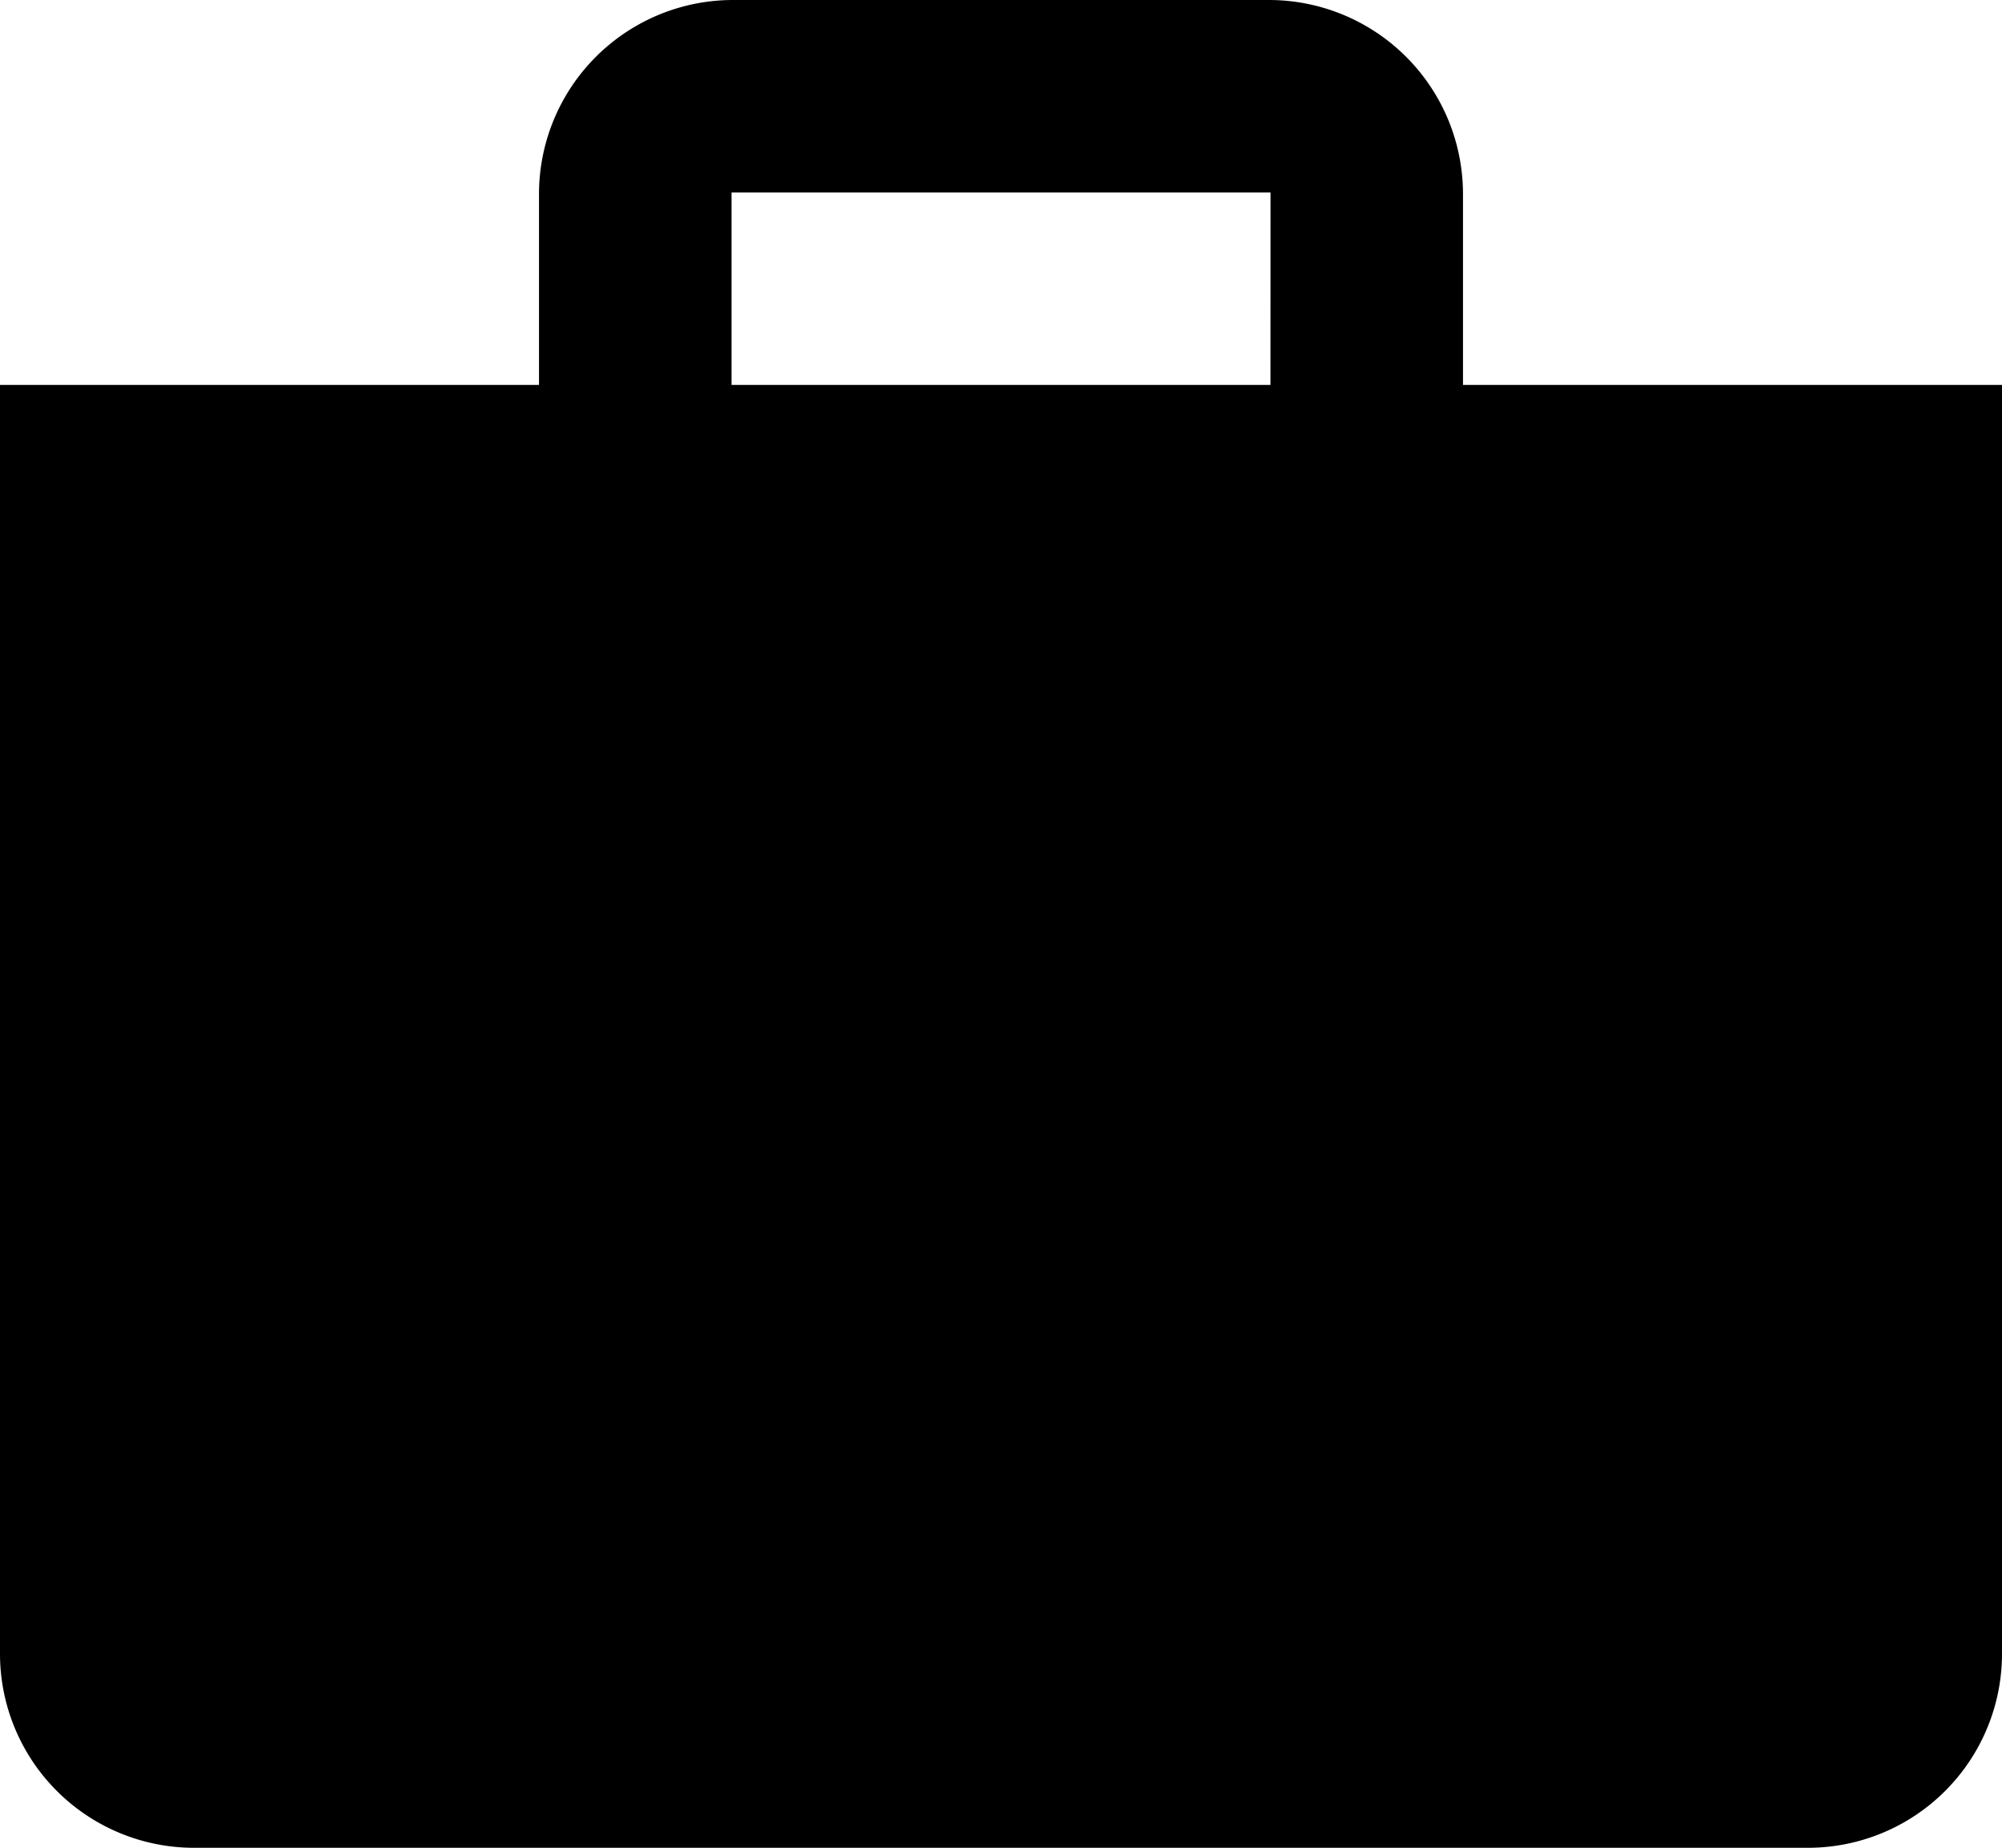 <svg xmlns="http://www.w3.org/2000/svg" width="31.976" height="29.517" viewBox="0 0 31.976 29.517">
  <path id="Icon_ionic-md-briefcase" data-name="Icon ionic-md-briefcase" d="M26.742,10.649V7.605A3.1,3.1,0,0,0,23.637,4.5H15.089a3.1,3.1,0,0,0-3.105,3.105v3.044H3.375V30.911A3.1,3.1,0,0,0,6.48,34.017H32.246a3.1,3.1,0,0,0,3.105-3.105V10.649Zm-3.075,0H15.059V7.575h8.609Z" transform="translate(-3.375 -4.5)"/>
</svg>
